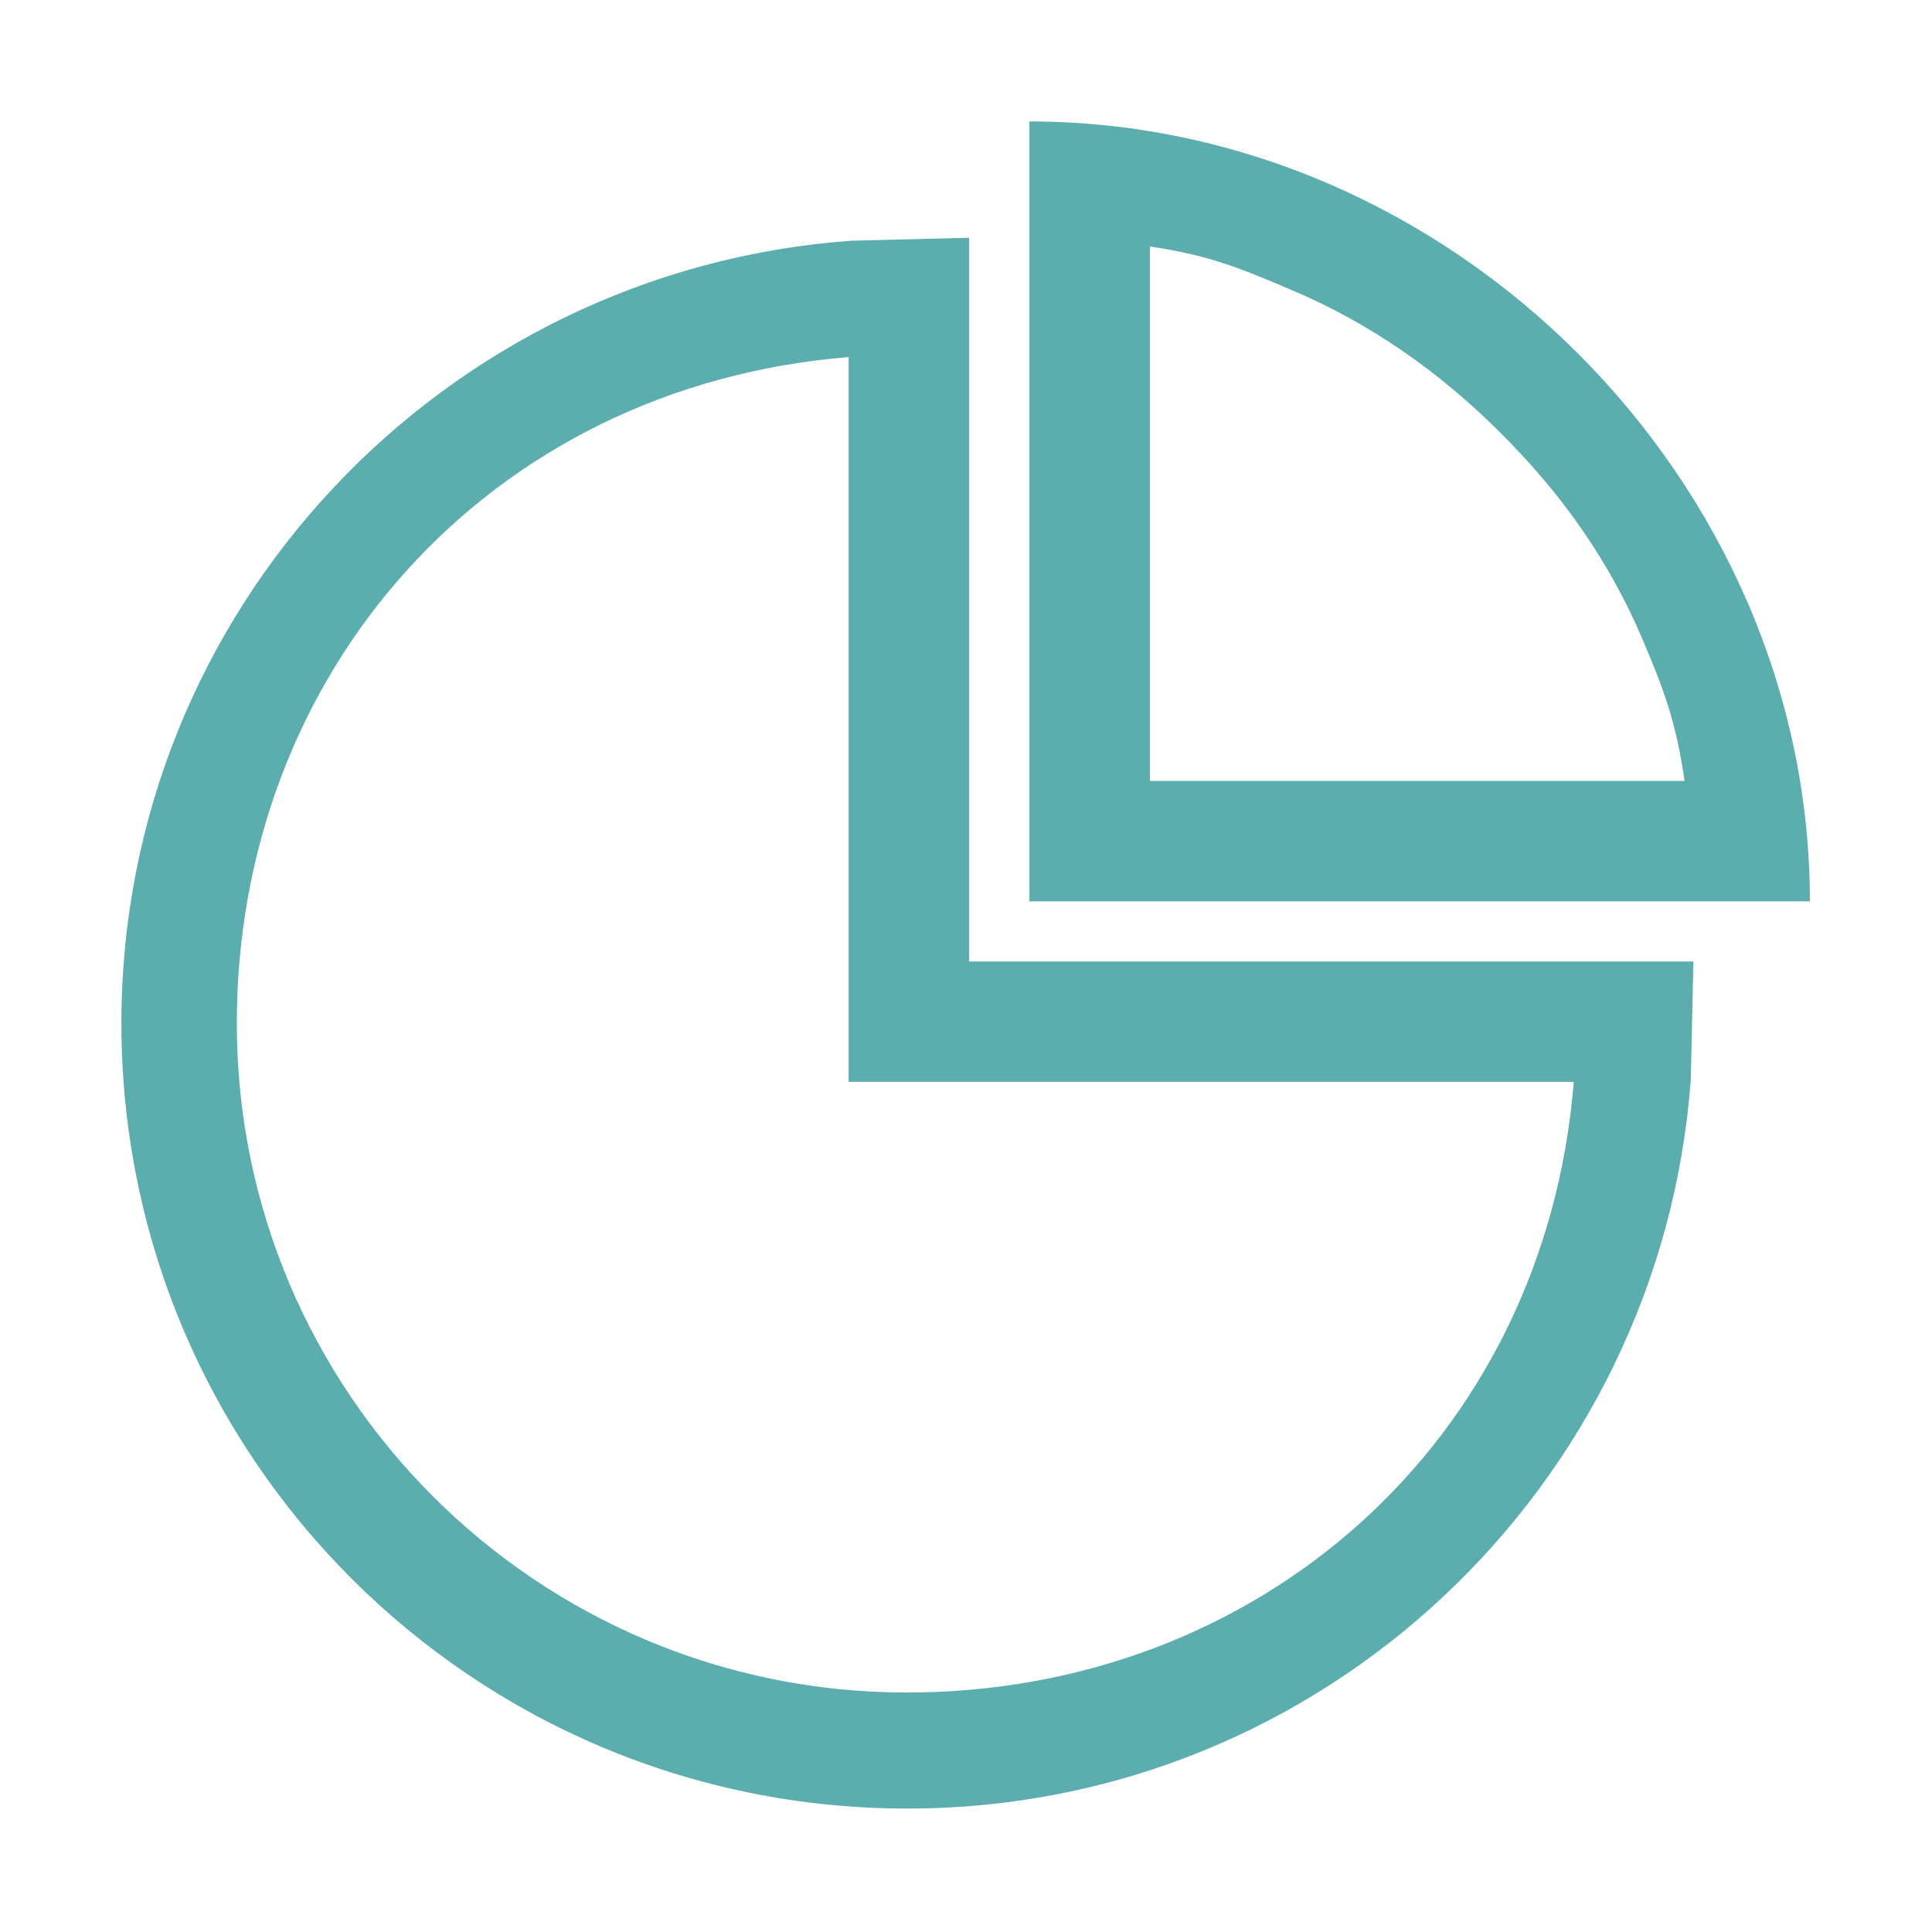<?xml version="1.0" standalone="no"?><!DOCTYPE svg PUBLIC "-//W3C//DTD SVG 1.1//EN" "http://www.w3.org/Graphics/SVG/1.1/DTD/svg11.dtd"><svg t="1500058251863" class="icon" style="" viewBox="0 0 1024 1024" version="1.1" xmlns="http://www.w3.org/2000/svg" p-id="5168" xmlns:xlink="http://www.w3.org/1999/xlink" width="16" height="16"><defs><style type="text/css"></style></defs><path d="M513.681 126.002l-62.804 1.595C235.124 143.386 64.345 322.821 64.345 542.32c0 229.901 186.335 416.257 416.592 416.257 219.845 0 399.311-170.919 415.22-386.366l1.371-62.591L513.681 509.621 513.681 126.002zM834.151 573.425c-15.617 191.397-167.804 323.647-353.499 323.647-196.113 0-355.135-158.854-355.135-354.685 0-185.434 132.604-337.498 324.274-353.128l0 384.167L834.151 573.426zM545.624 64.37 545.624 477.723l413.655 0C959.28 254.427 769.238 64.37 545.624 64.37zM609.514 130.691c31.944 4.562 49.356 12.156 74.276 22.68 42.354 17.863 78.902 43.484 111.579 76.117 32.684 32.633 57.604 67.812 75.518 110.112 10.545 24.881 17.385 42.429 21.983 74.327L609.514 413.925 609.514 130.691z" p-id="5169" fill="#5cadad"></path></svg>